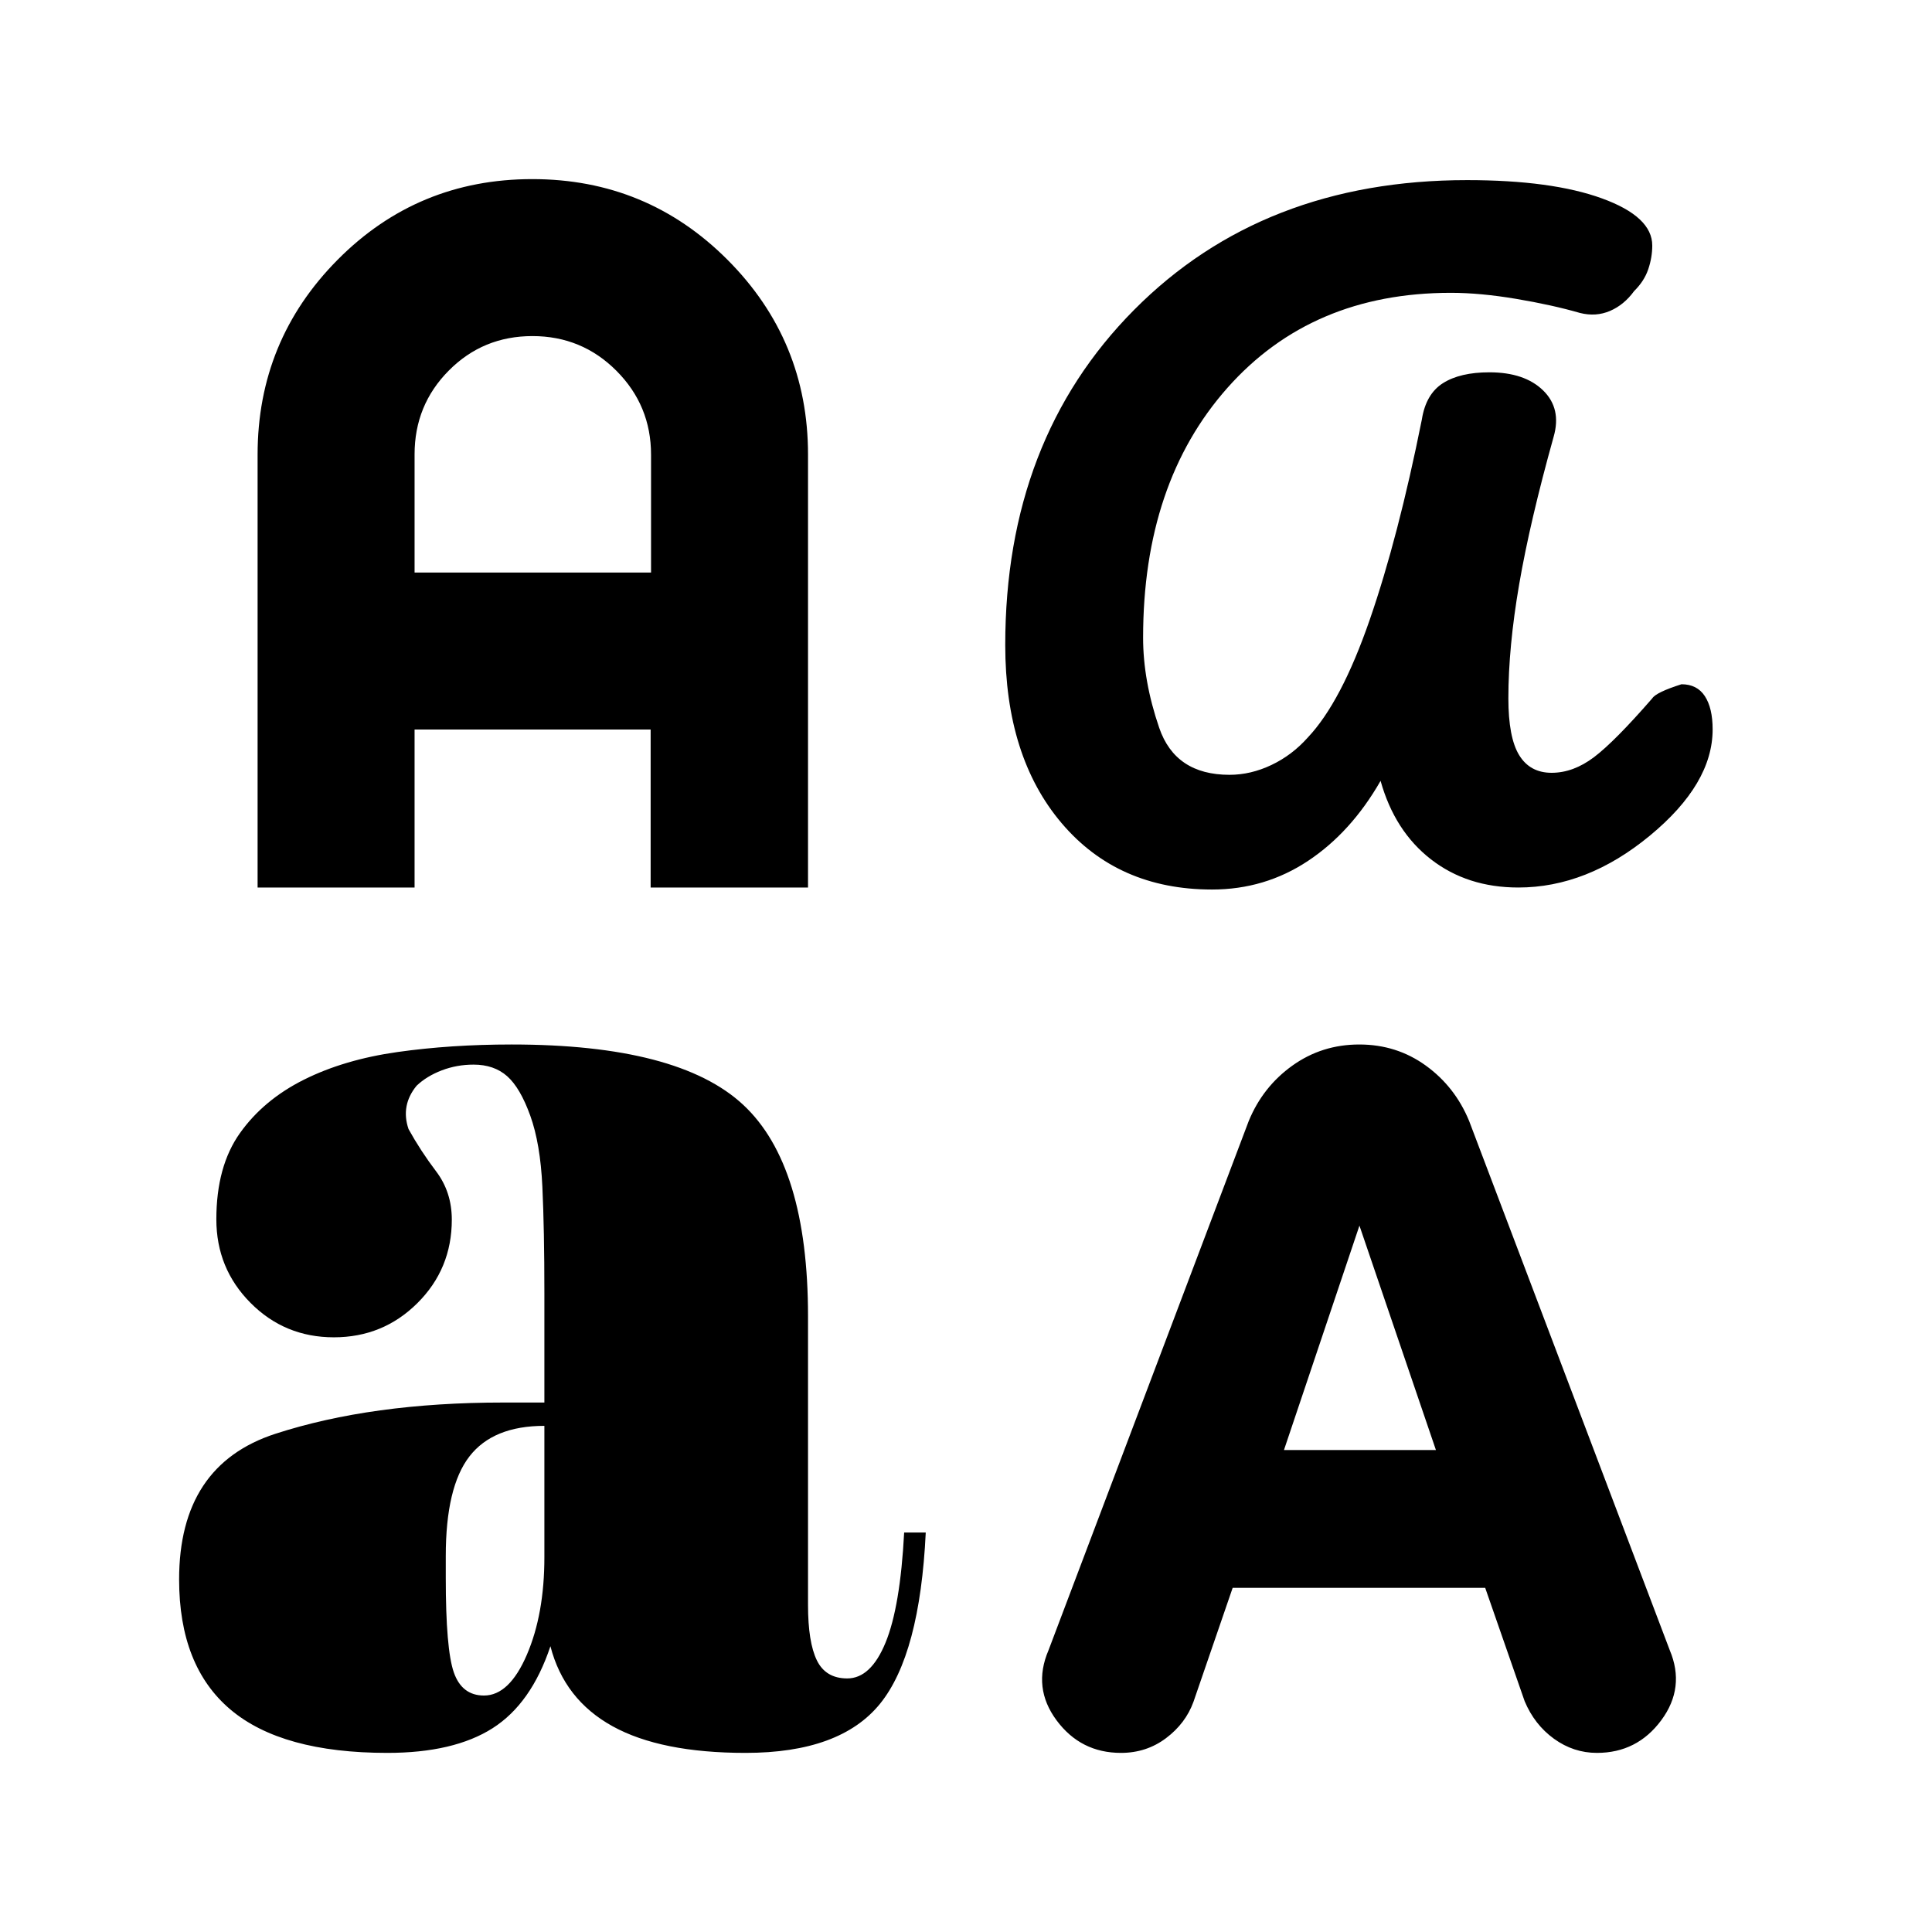 <svg xmlns="http://www.w3.org/2000/svg" height="24" viewBox="0 -960 960 960" width="24"><path d="M192.47-89Q140-89 114.5-110.55T89-175.19q0-56.81 47.81-72.36 47.82-15.54 113.2-15.54h20.49v-54.41q0-31.5-1-52.85t-6-35.25q-5-13.9-11.5-19.65-6.5-5.75-16.68-5.75-8.32 0-15.82 2.86-7.5 2.87-12.5 7.64-4 4.89-5 10.27-1 5.39 1 11.26 5.94 10.76 13.72 21.03 7.78 10.28 7.78 23.98 0 24.46-17.09 41.46t-41.5 17q-24.41 0-41.41-17.1-17-17.1-17-41.52 0-26.38 11.75-42.88Q131-413.5 151-423.5t46.5-13.75Q224-441 254.23-441q82.9 0 115.09 30 32.18 30 32.18 105.1v143.37q0 18.53 4.39 27.53 4.38 9 15.11 9 11.7 0 19.01-17.76 7.32-17.76 9.26-54.74H460q-2.9 60.62-22.7 85.06Q417.5-89 370.48-89q-42.12 0-66.12-13.25-24-13.25-30.86-39.75-9.5 28.5-28.75 40.75T192.47-89ZM557-89q-20 0-32-16.18-12-16.19-4-34.82l99.5-263q7-17 21.67-27.5 14.67-10.5 33.25-10.5t33.08 10.5Q723-420 730-403l99.68 262.93q7.82 18.57-4.18 34.82T793.5-89q-11.62 0-21.31-7t-14.59-18.66L737.99-171H612.5l-19.47 56.62q-3.9 10.74-13.64 18.06Q569.66-89 557-89Zm-316.5-28.5q12.58 0 21.29-20.25 8.71-20.25 8.71-48.49v-65.26q-25.5 0-37.25 15.2t-11.75 49.51V-176q0 35.5 4 47t15 11.5Zm397.5-122h75.5l-38-111.5L638-239.5ZM602.25-518q-46.75 0-74.75-33t-28-88.5q0-102 64-166.5T729-870.5q42 0 67 9.08T821-838q0 5.9-2 11.8t-7 10.82q-5 6.88-12 9.88-7 3-14.93 1-13.88-4-31.73-7-17.84-3-32.45-3-69.14 0-111.01 47.25Q568-720 568-643.12q0 21.41 8 44.76Q584-575 610.92-575q10.58 0 20.84-4.88 10.26-4.87 18.07-13.65 16.61-17.55 30.78-58.51 14.17-40.95 25.89-99.46 2-12.73 10.5-18.11 8.5-5.39 23.07-5.39 17.48 0 26.7 9 9.23 9 5.23 23-11.74 42.02-17.12 73.28-5.38 31.27-5.38 56.68 0 19.54 5.38 28.29Q760.25-576 771-576q10.78 0 21.08-7.79Q802.37-591.58 821-613q1.94-3 14.52-7 7.74 0 11.61 5.91 3.87 5.92 3.87 16.54 0 27.05-31.21 52.8Q788.58-519 754.44-519q-25.35 0-43.4-14Q693-547 686-572q-14.61 25.53-36.03 39.76Q628.54-518 602.25-518ZM128-519v-215.11q0-56.71 39.75-96.8Q207.5-871 264.5-871t97 40.09q40 40.09 40 96.8V-519h-78.2v-78.5H206v78.5h-78Zm78-156.5h117.5v-58.59q0-24.41-17.19-41.66Q289.12-793 264.56-793T223-775.86q-17 17.13-17 41.61v58.75Z"/></svg>